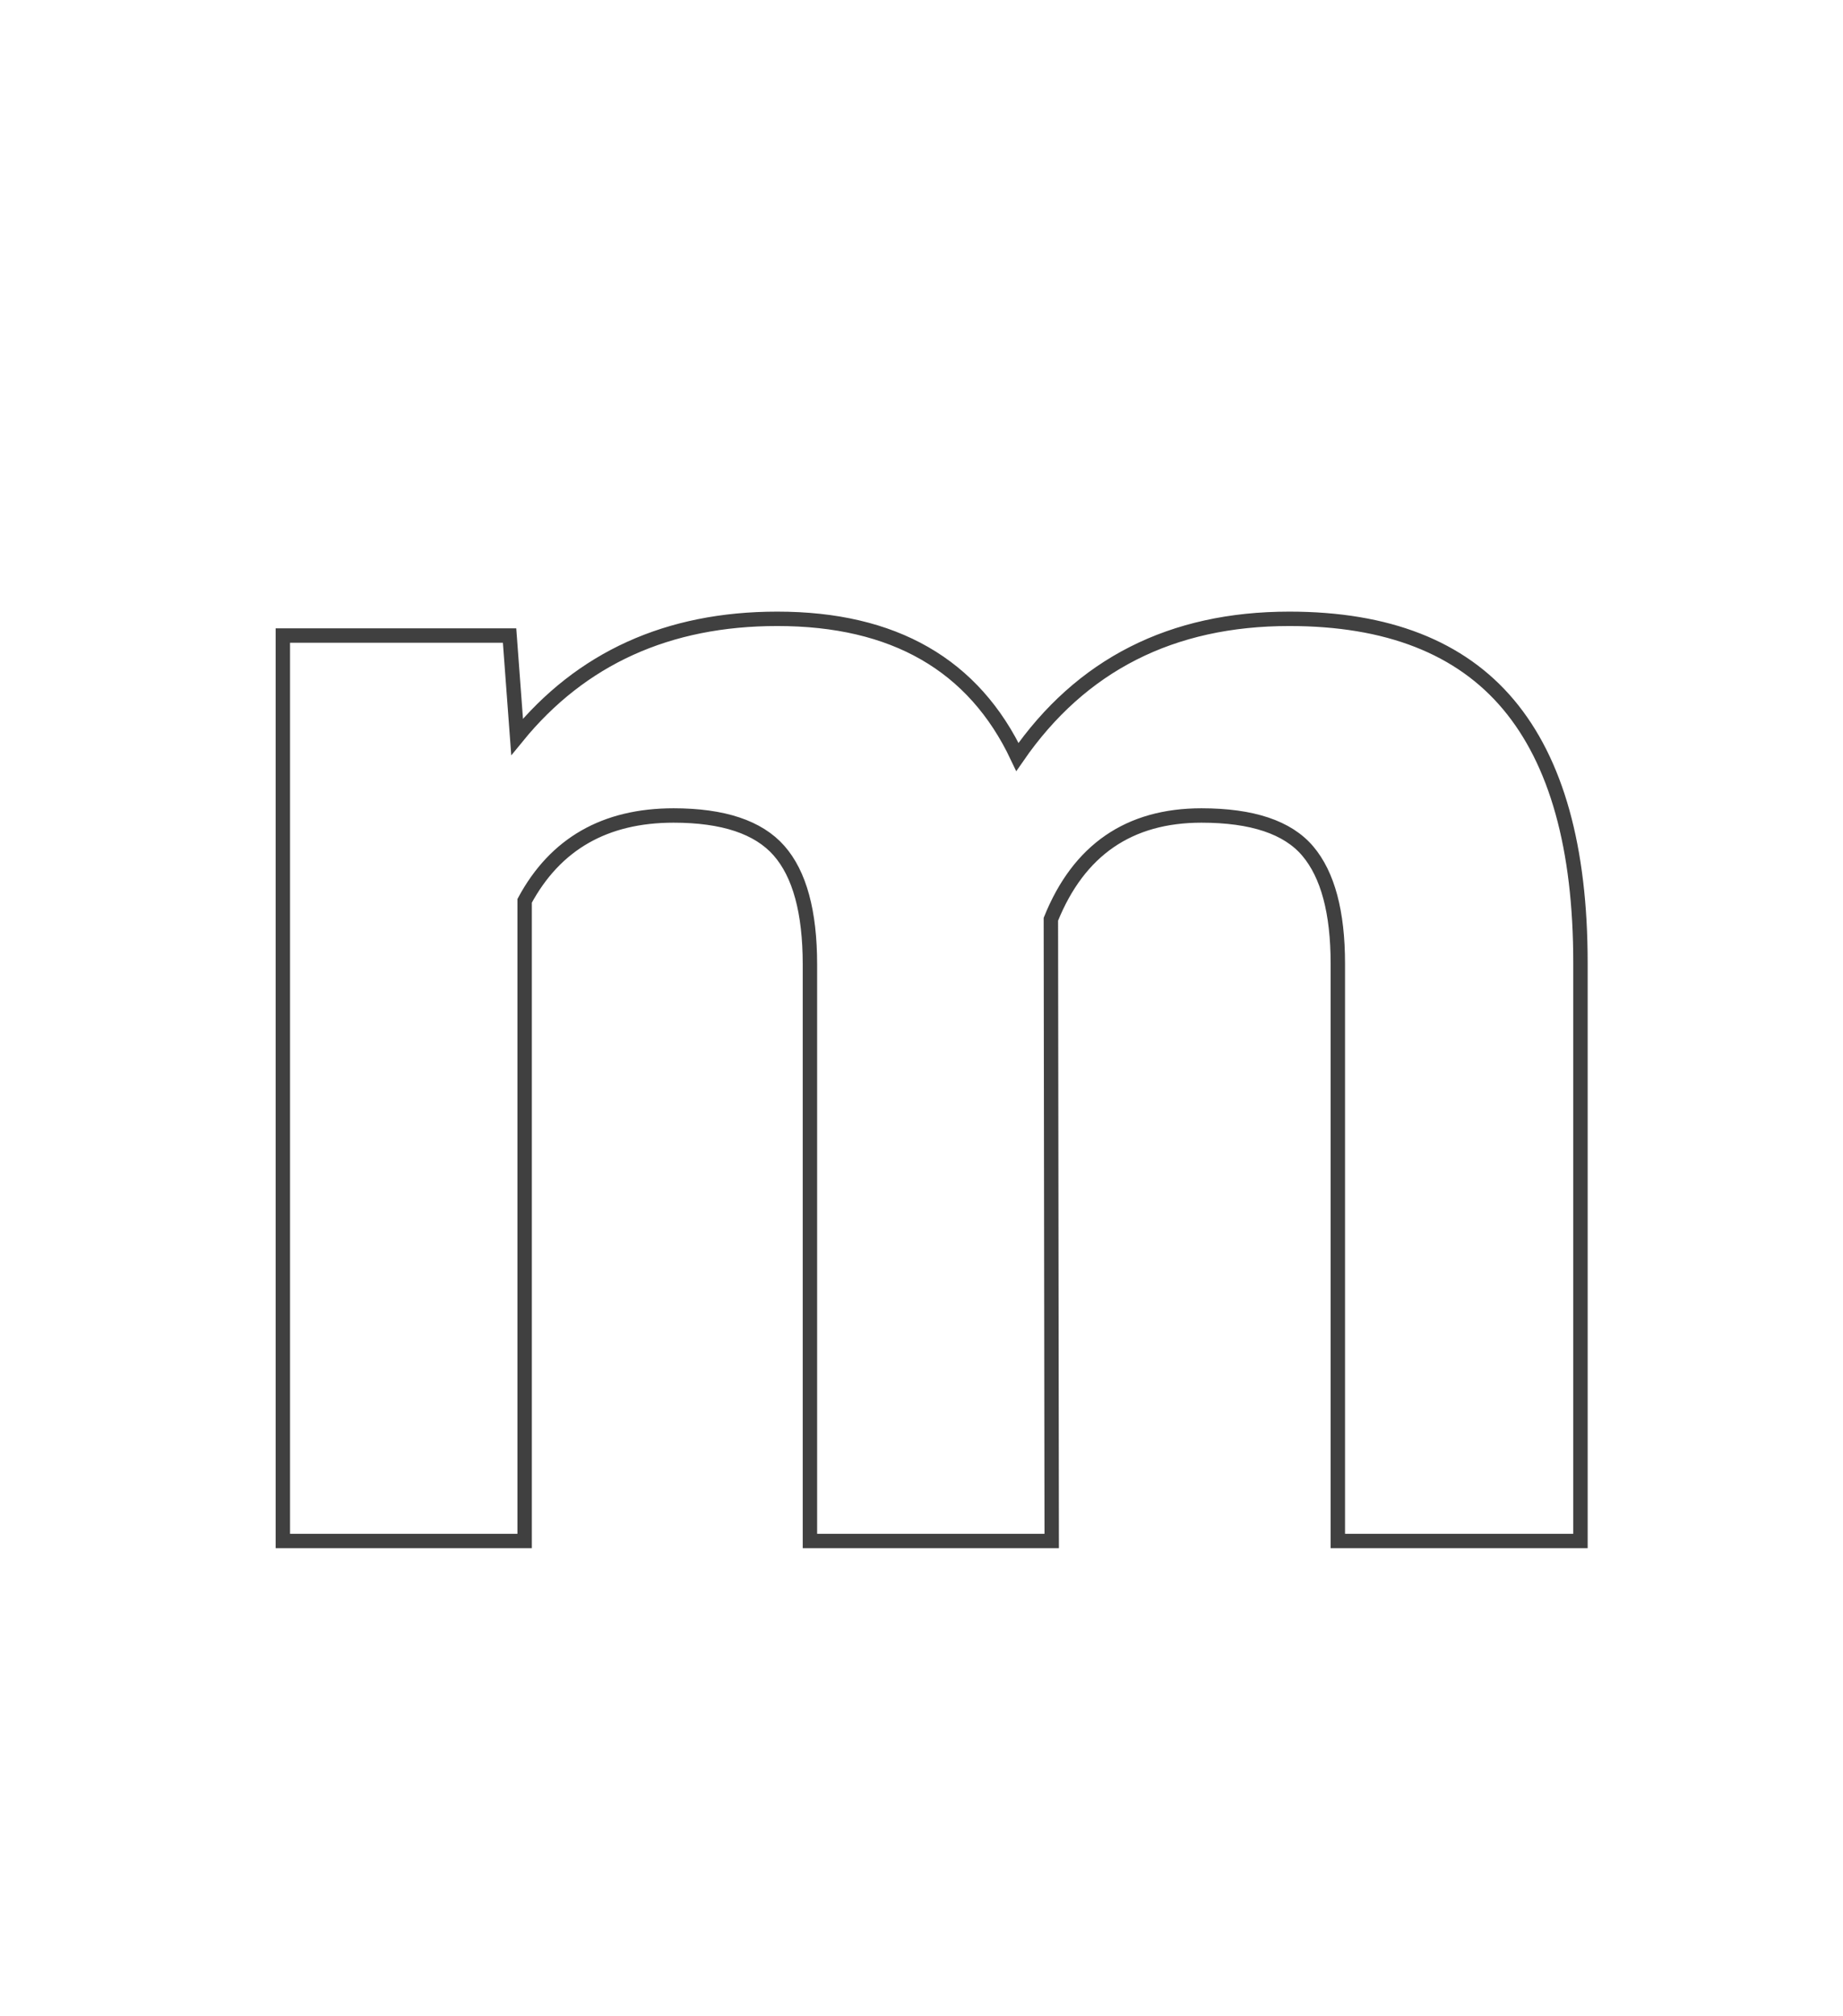 <svg xmlns="http://www.w3.org/2000/svg" width="128" height="140" viewBox="0 0 128 140">
  <path fill="none" stroke="#404040" d="M35.391,44.13 L35.914,51.161 C40.369,45.699 46.392,42.968 53.985,42.968 C62.081,42.968 67.639,46.164 70.661,52.555 C75.077,46.164 81.372,42.968 89.545,42.968 C96.363,42.968 101.437,44.953 104.769,48.924 C108.1,52.894 109.766,58.869 109.766,66.849 L109.766,107 L92.915,107 L92.915,66.907 C92.915,63.343 92.218,60.738 90.824,59.092 C89.429,57.446 86.969,56.623 83.444,56.623 C78.408,56.623 74.922,59.024 72.985,63.828 L73.043,107 L56.251,107 L56.251,66.965 C56.251,63.324 55.534,60.69 54.101,59.063 C52.668,57.436 50.227,56.623 46.78,56.623 C42.015,56.623 38.567,58.598 36.437,62.549 L36.437,107 L19.644,107 L19.644,44.13 L35.391,44.13 Z"/>
</svg>

